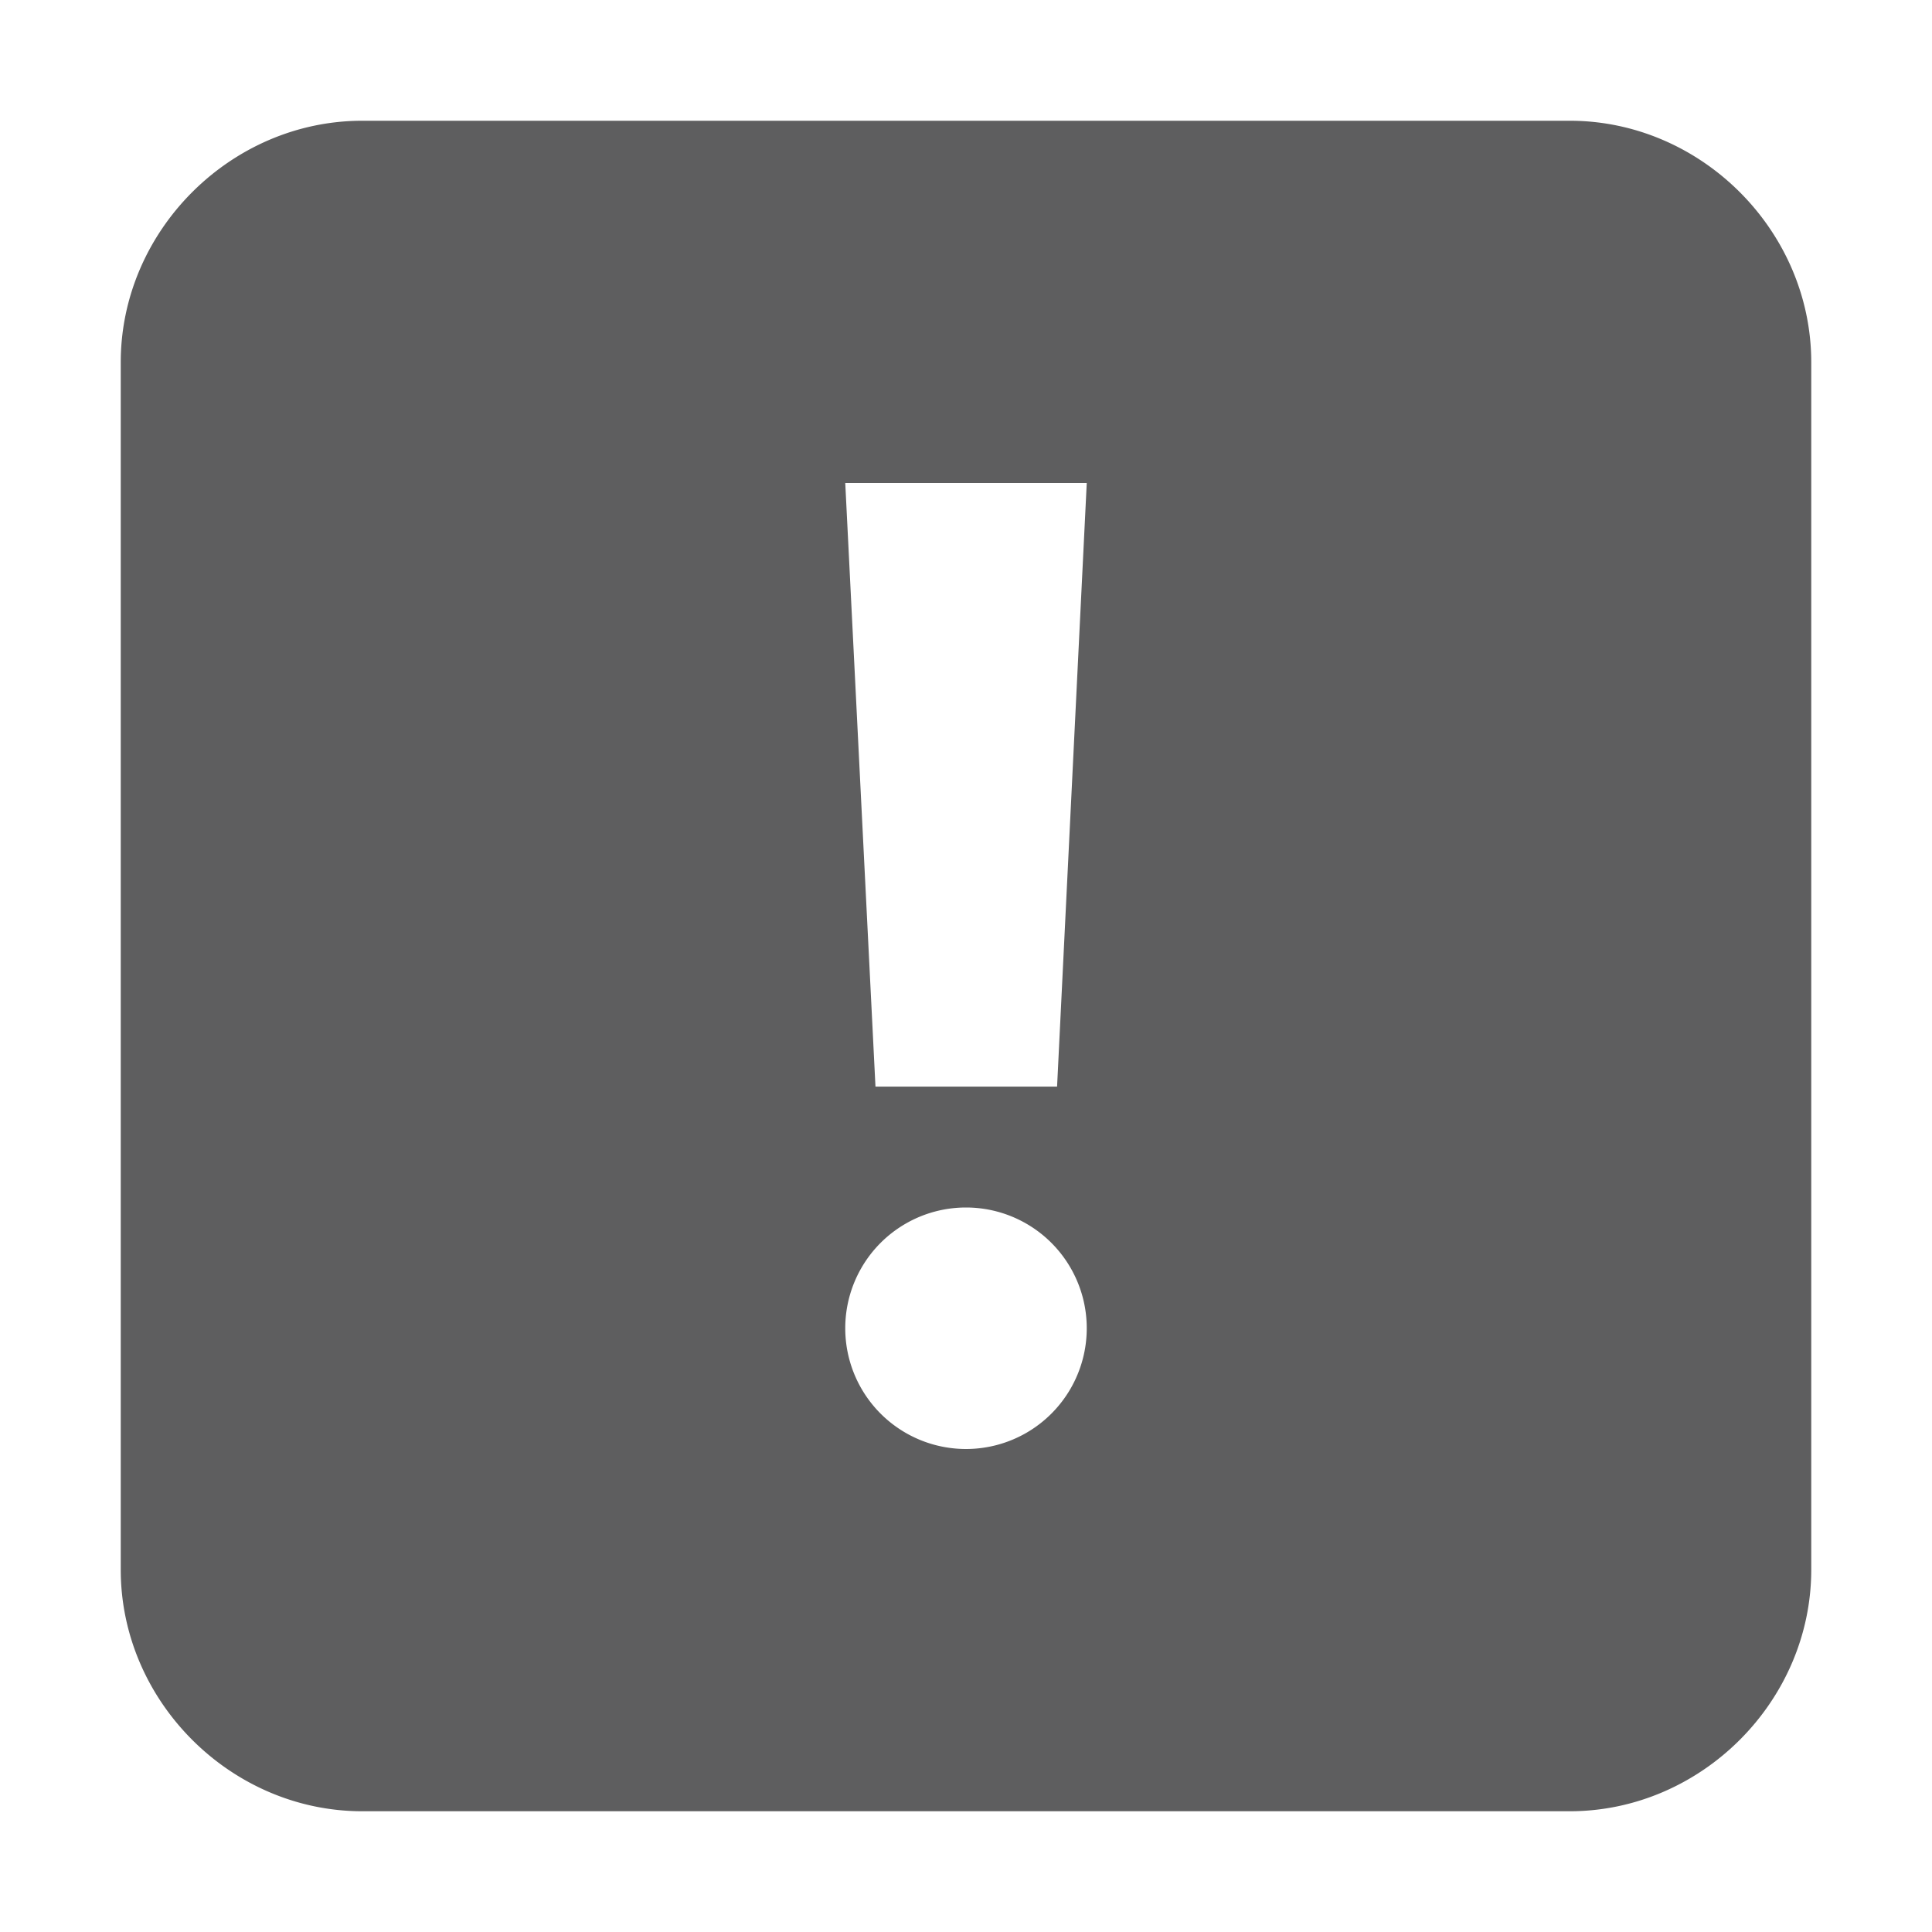 <svg width="14" height="14" viewBox="0 0 14 14" fill="none" xmlns="http://www.w3.org/2000/svg"><path d="M2.625.875c-.953 0-1.75.797-1.75 1.75v8.75c0 .953.797 1.75 1.75 1.75h8.75c.953 0 1.75-.797 1.75-1.75v-8.75c0-.953-.797-1.75-1.75-1.75zm3.5 2.625h1.75L7.66 7.874H6.344zm1.75 6.125a.875.875 0 1 1-1.75 0 .875.875 0 0 1 1.75 0" fill="#5E5E5F"/></svg>
